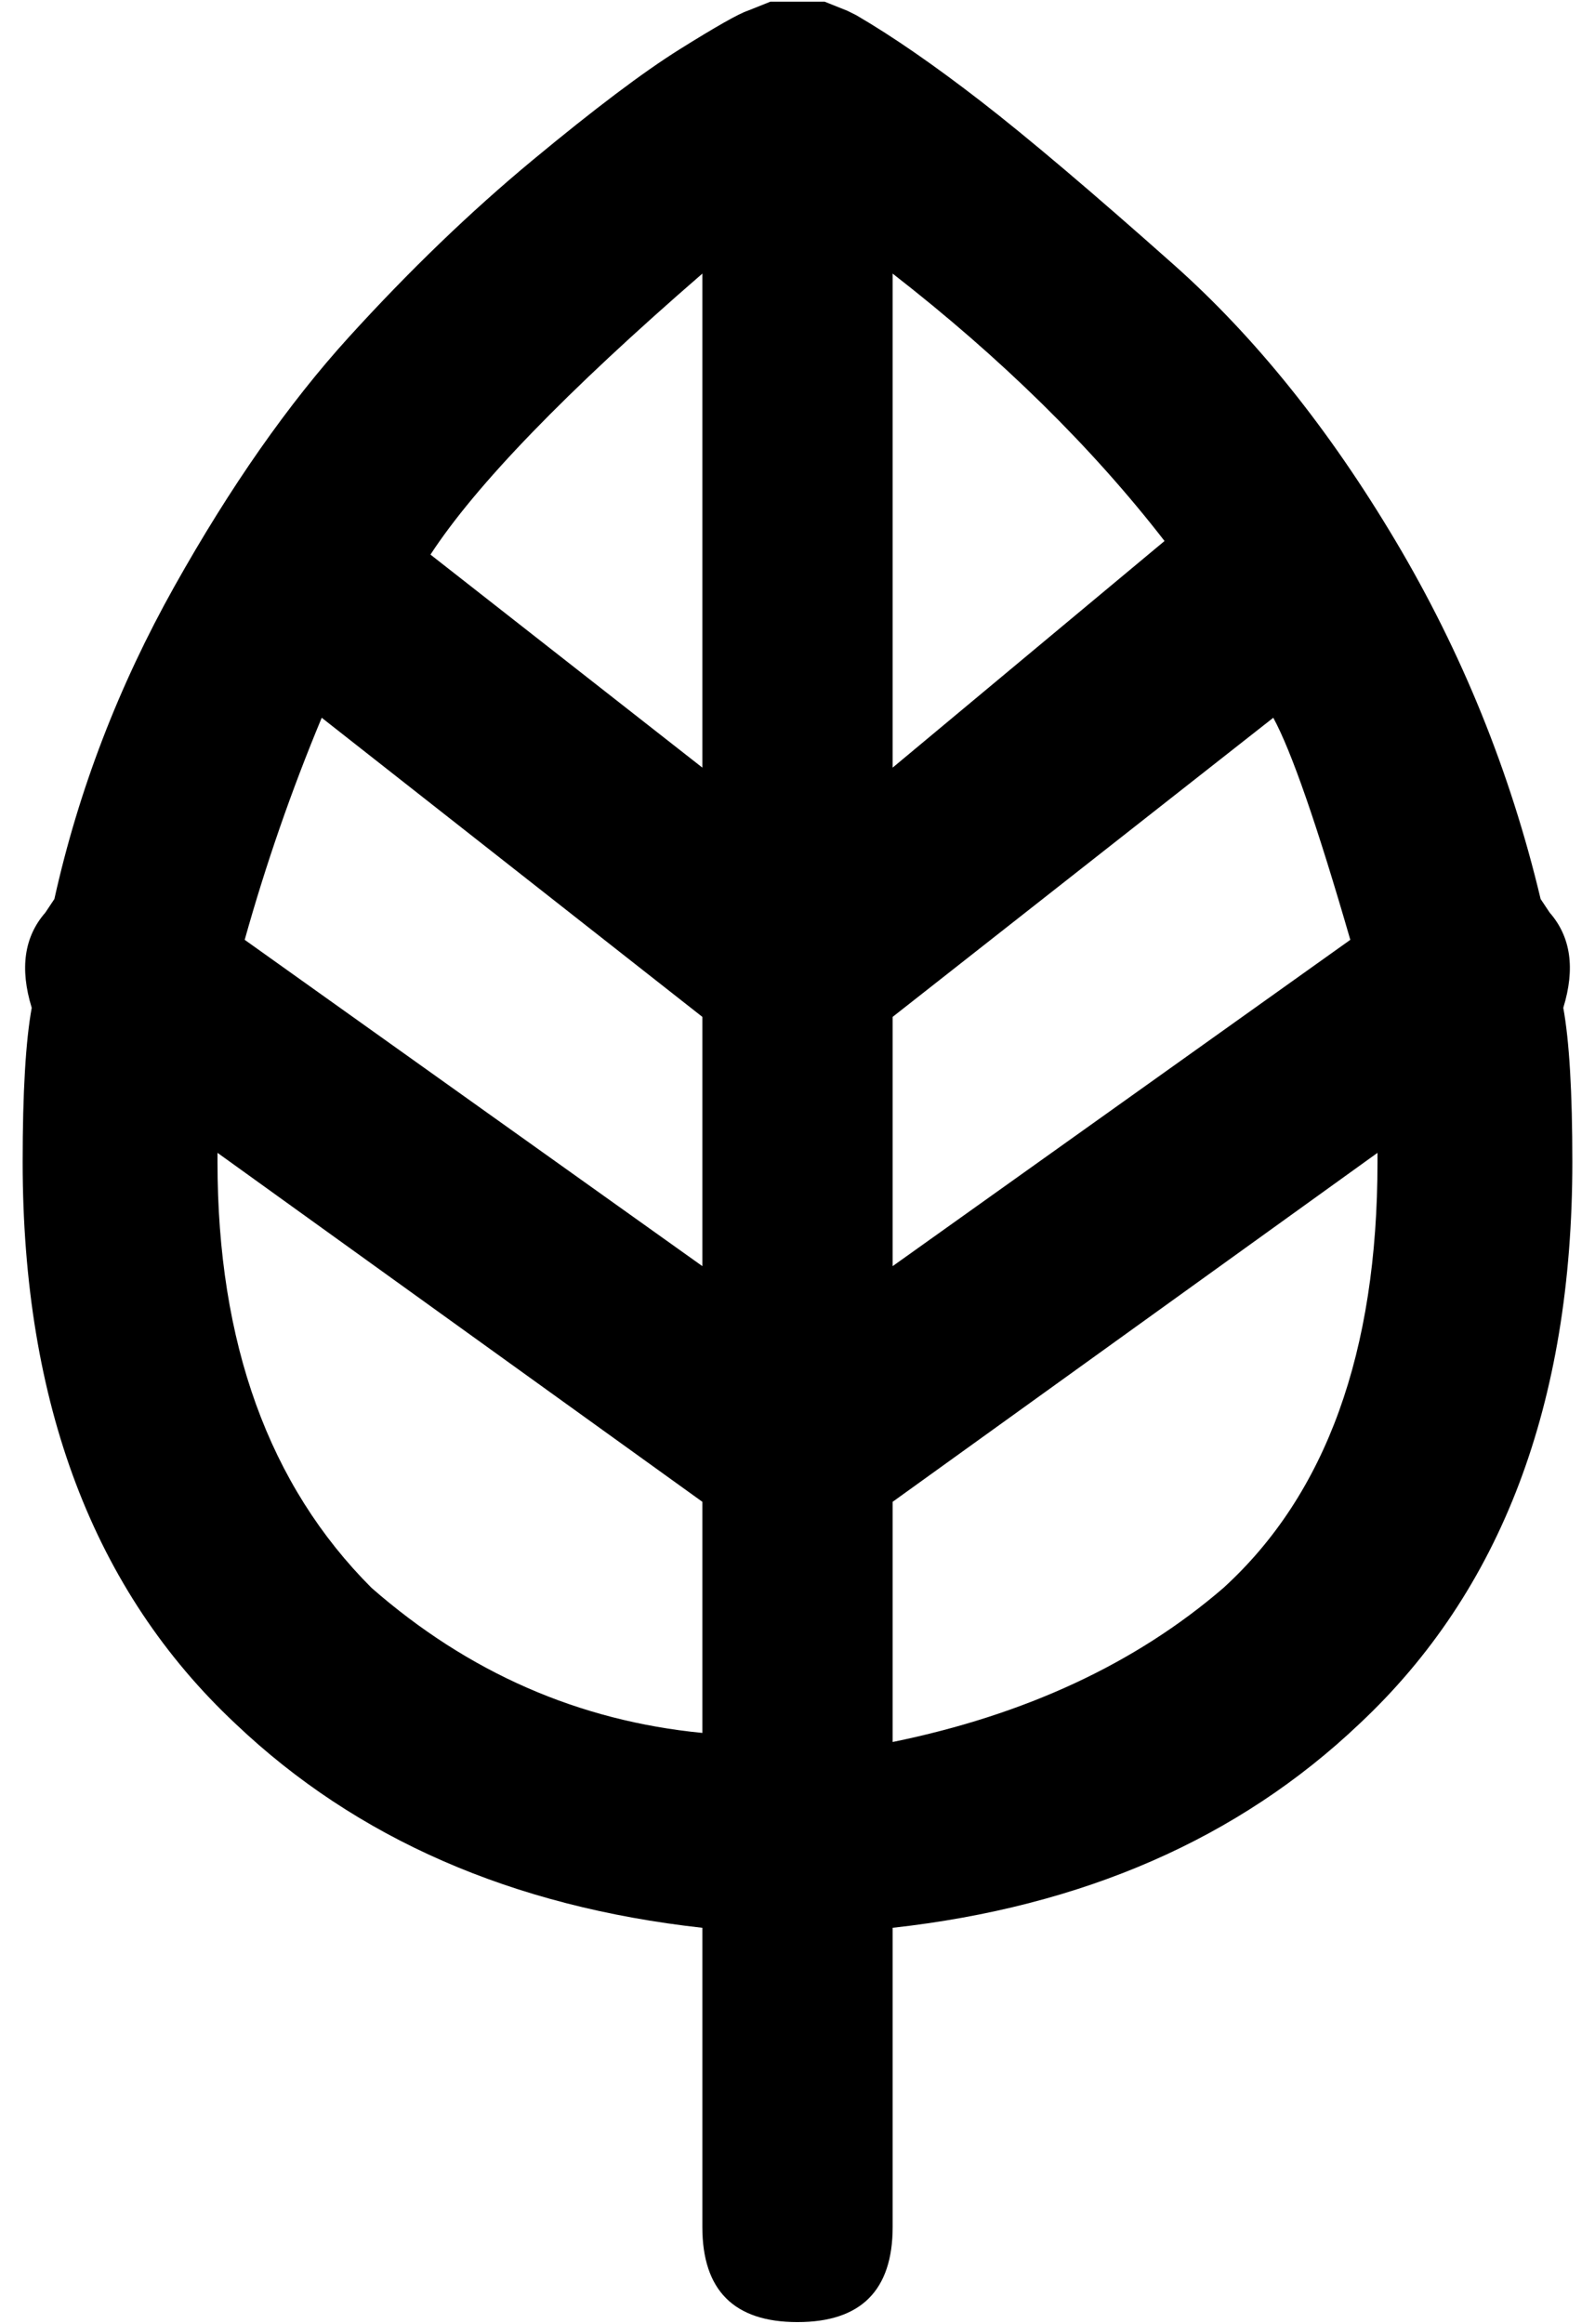 <svg xmlns="http://www.w3.org/2000/svg" width="3em" height="4.37em" viewBox="0 0 352 512"><path fill="currentColor" d="M176 512q21 0 21-21v-66q63-7 103-45q47-44 47-124q0-23-2-34q4-13-3-21l-2-3q-10-42-32-79t-49-61t-42.5-36T189 3l-2-1l-5-2h-12l-5 2q-3 1-15 8.5T117.5 35T77 74t-38.5 55T12 198l-2 3q-7 8-3 21q-2 11-2 34q0 80 47 124q40 38 103 45v66q0 21 21 21m21-452q36 28 60 59l-60 50zm0 164l84-66q6 11 17 49l-101 72zm0 107l107-77v2q0 63-34 94q-29 25-73 34zM155 60v109l-60-47q15-23 60-62m-84 98l84 66v55L54 207q7-25 17-49m11 192q-34-34-34-94v-2l107 77v51q-41-4-73-32"/></svg>